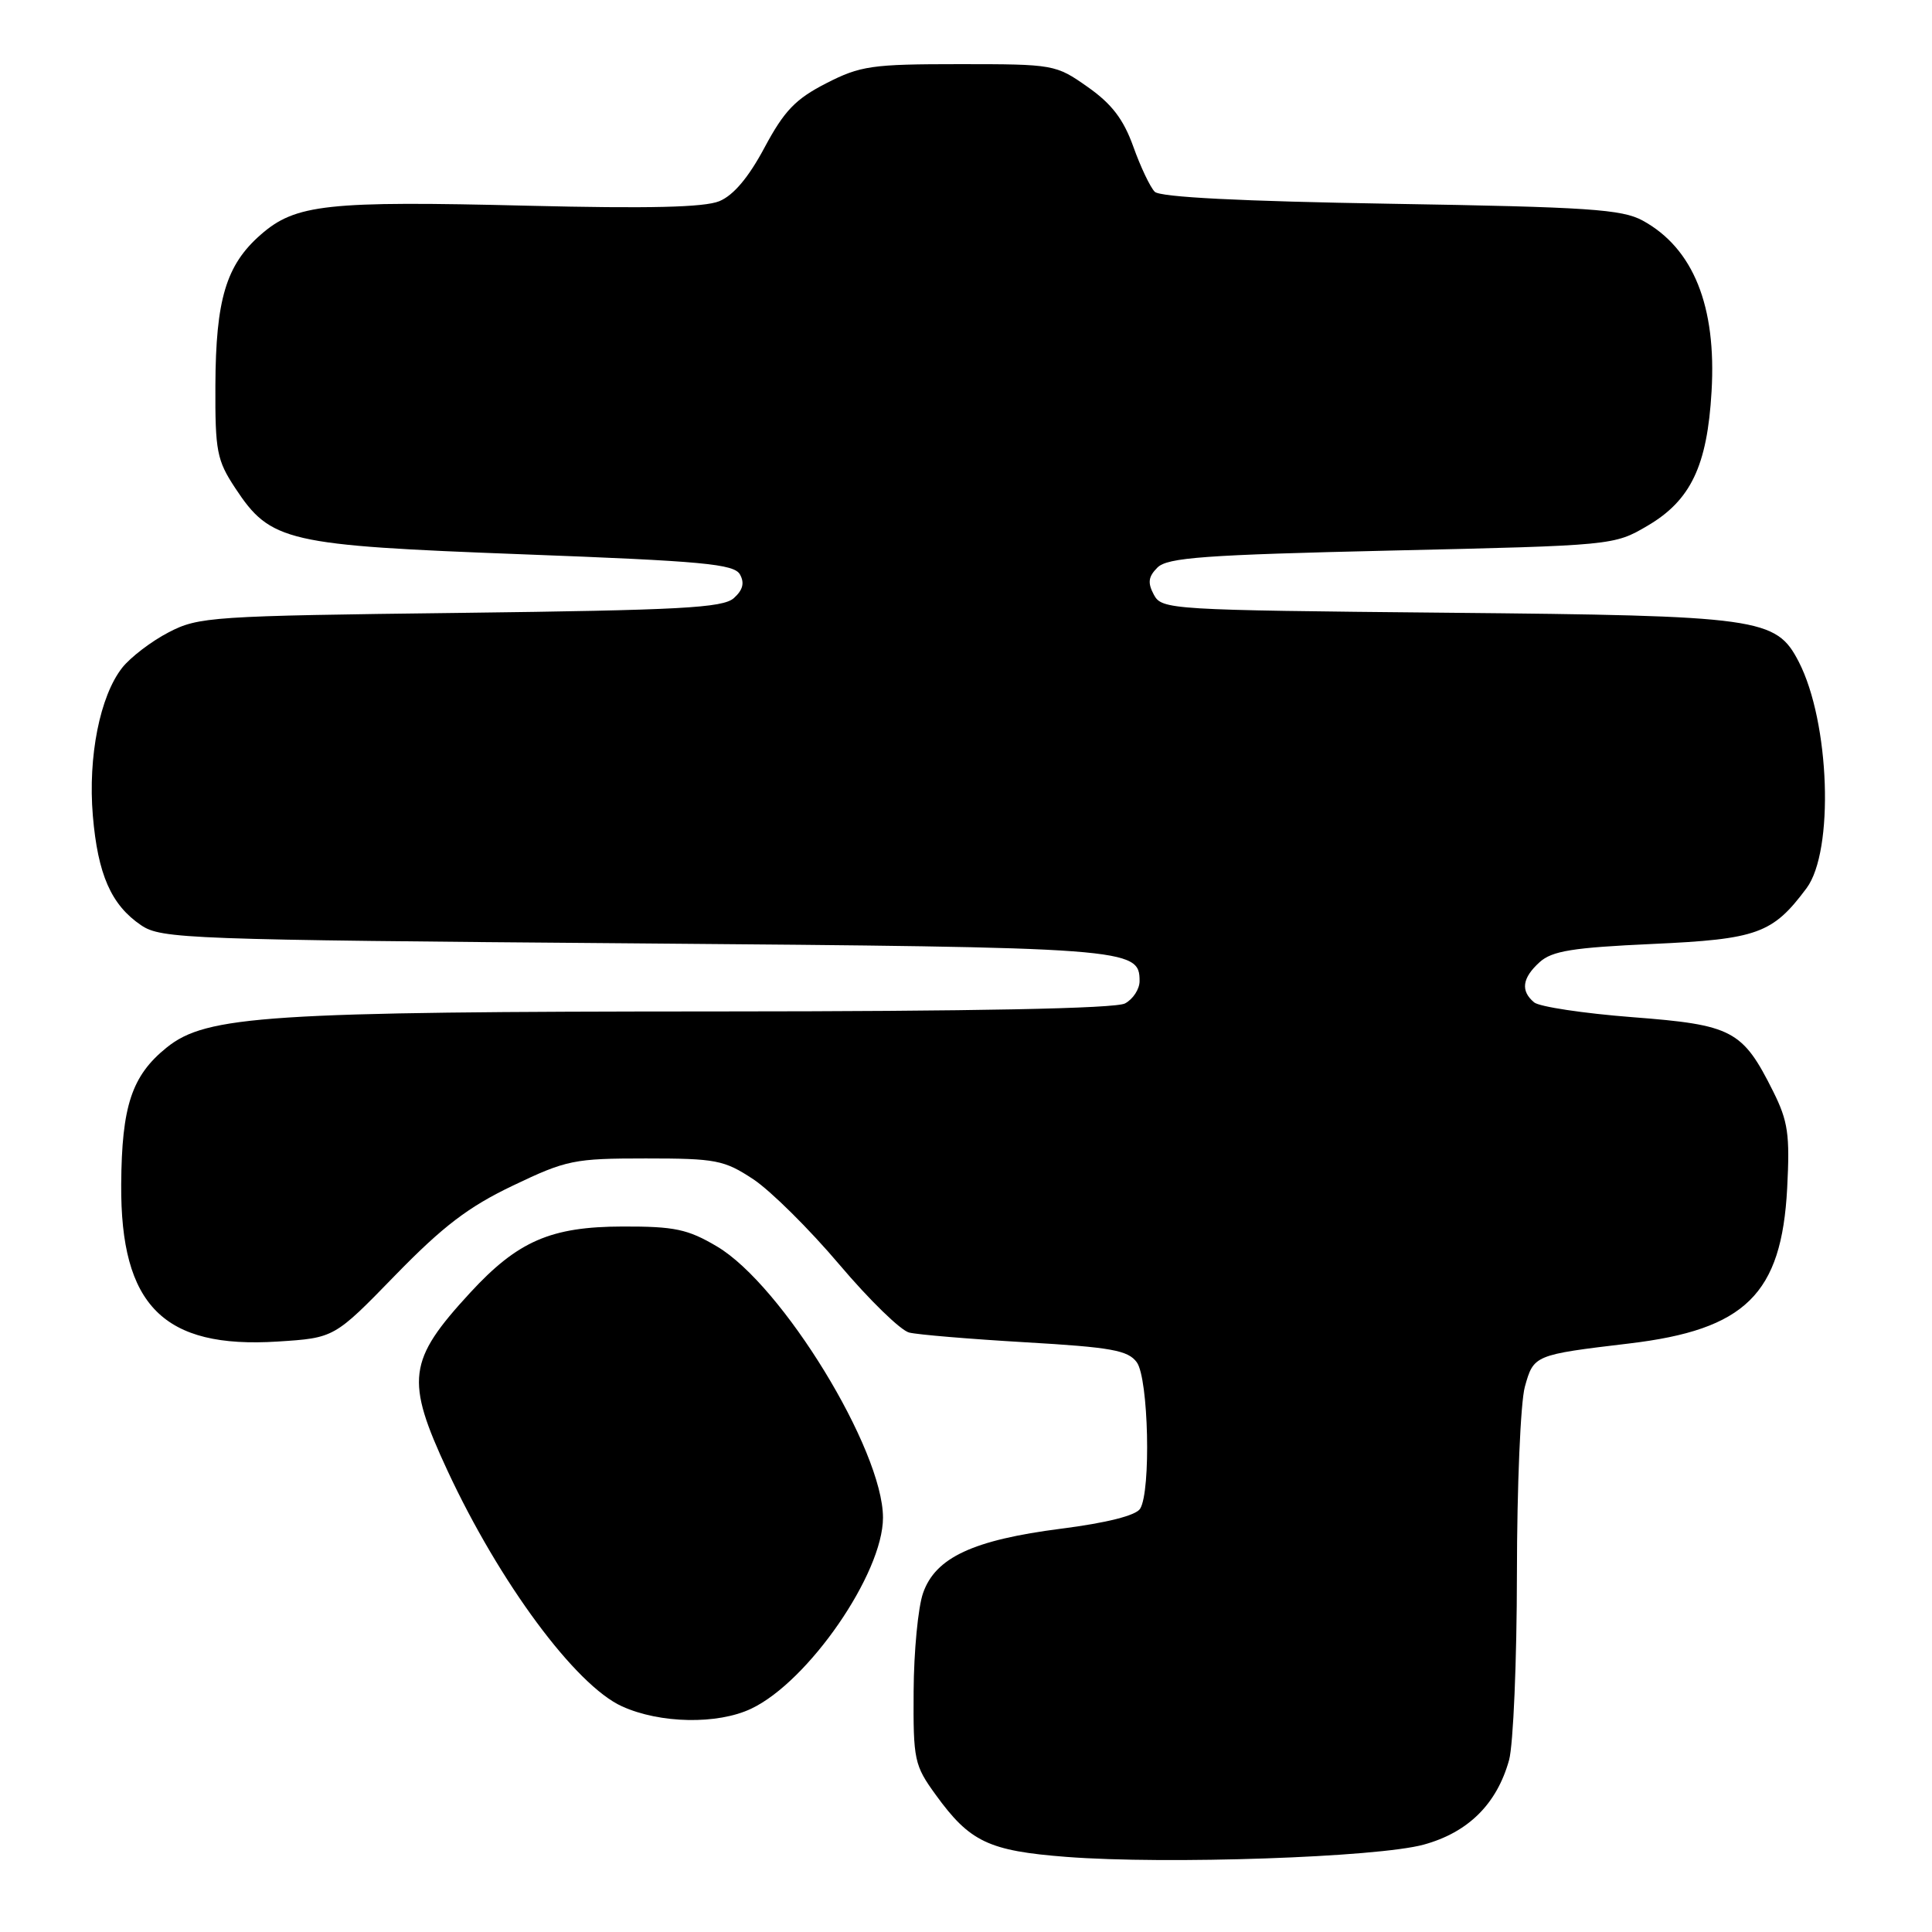 <?xml version="1.0" encoding="UTF-8" standalone="no"?>
<!DOCTYPE svg PUBLIC "-//W3C//DTD SVG 1.1//EN" "http://www.w3.org/Graphics/SVG/1.1/DTD/svg11.dtd" >
<svg xmlns="http://www.w3.org/2000/svg" xmlns:xlink="http://www.w3.org/1999/xlink" version="1.1" viewBox="0 0 256 256">
 <g >
 <path fill="currentColor"
d=" M 188.66 244.42 C 194.55 242.80 198.34 239.04 199.96 233.22 C 200.52 231.17 200.99 220.05 201.00 208.50 C 201.01 196.95 201.48 185.82 202.05 183.76 C 203.22 179.55 203.28 179.52 215.86 178.02 C 231.28 176.19 236.07 171.48 236.81 157.44 C 237.18 150.32 236.93 148.58 234.95 144.61 C 230.89 136.49 229.57 135.80 216.29 134.78 C 209.84 134.28 203.98 133.40 203.28 132.82 C 201.46 131.30 201.69 129.59 204.01 127.49 C 205.65 126.00 208.40 125.56 218.94 125.08 C 232.86 124.45 234.88 123.72 239.37 117.70 C 243.06 112.76 242.47 95.69 238.34 87.68 C 235.33 81.87 233.26 81.58 191.74 81.19 C 154.98 80.84 153.95 80.78 152.89 78.80 C 152.05 77.22 152.15 76.42 153.37 75.20 C 154.69 73.88 159.60 73.52 184.40 72.95 C 213.76 72.28 213.87 72.27 218.30 69.67 C 224.03 66.31 226.22 61.74 226.79 51.88 C 227.46 40.56 224.37 32.90 217.67 29.23 C 214.92 27.73 210.46 27.43 184.30 27.00 C 164.46 26.67 153.72 26.13 153.01 25.41 C 152.41 24.81 151.13 22.12 150.17 19.43 C 148.87 15.80 147.31 13.76 144.12 11.52 C 139.89 8.54 139.64 8.50 127.13 8.50 C 115.52 8.50 114.02 8.71 109.47 11.04 C 105.41 13.12 103.92 14.67 101.31 19.54 C 99.20 23.50 97.19 25.89 95.31 26.66 C 93.32 27.48 85.92 27.65 69.98 27.26 C 43.28 26.60 39.15 27.05 34.52 31.12 C 29.96 35.12 28.59 39.68 28.54 51.07 C 28.50 59.78 28.74 60.99 31.16 64.66 C 35.87 71.80 37.88 72.26 69.32 73.45 C 93.20 74.35 97.27 74.73 98.05 76.12 C 98.68 77.25 98.43 78.19 97.23 79.26 C 95.77 80.55 90.11 80.85 61.00 81.21 C 28.04 81.61 26.31 81.72 22.34 83.79 C 20.06 84.97 17.29 87.09 16.19 88.48 C 13.24 92.24 11.65 100.25 12.30 108.06 C 12.96 115.88 14.73 119.91 18.70 122.60 C 21.36 124.40 24.72 124.53 84.00 125.00 C 149.79 125.53 151.00 125.62 151.00 130.00 C 151.00 131.06 150.13 132.40 149.07 132.96 C 147.81 133.64 129.09 134.01 95.32 134.02 C 35.39 134.04 27.35 134.56 22.09 138.80 C 17.46 142.53 16.13 146.54 16.06 156.93 C 15.95 173.00 21.67 178.73 36.82 177.76 C 44.30 177.28 44.30 177.28 52.37 168.98 C 58.71 162.47 62.07 159.91 67.98 157.09 C 75.07 153.70 76.07 153.50 85.57 153.50 C 94.89 153.50 95.95 153.71 99.82 156.26 C 102.11 157.78 107.24 162.86 111.21 167.55 C 115.18 172.24 119.35 176.30 120.47 176.57 C 121.58 176.85 128.52 177.43 135.88 177.86 C 147.25 178.52 149.47 178.92 150.63 180.51 C 152.19 182.65 152.53 197.61 151.07 199.92 C 150.51 200.81 146.65 201.79 140.60 202.56 C 128.94 204.06 123.95 206.38 122.31 211.09 C 121.65 212.96 121.09 218.82 121.06 224.10 C 121.00 233.21 121.15 233.91 123.98 237.81 C 128.51 244.07 130.99 245.25 141.33 246.05 C 154.57 247.07 182.52 246.11 188.66 244.42 Z  M 99.54 226.41 C 107.12 222.82 117.00 208.49 117.00 201.10 C 117.00 192.10 103.63 170.26 95.00 165.16 C 91.13 162.87 89.39 162.50 82.50 162.52 C 72.99 162.54 68.61 164.44 62.29 171.30 C 54.02 180.28 53.69 182.81 59.29 194.86 C 66.19 209.70 76.26 223.31 82.42 226.10 C 87.45 228.39 95.09 228.53 99.54 226.41 Z "/>
</g>
</svg>